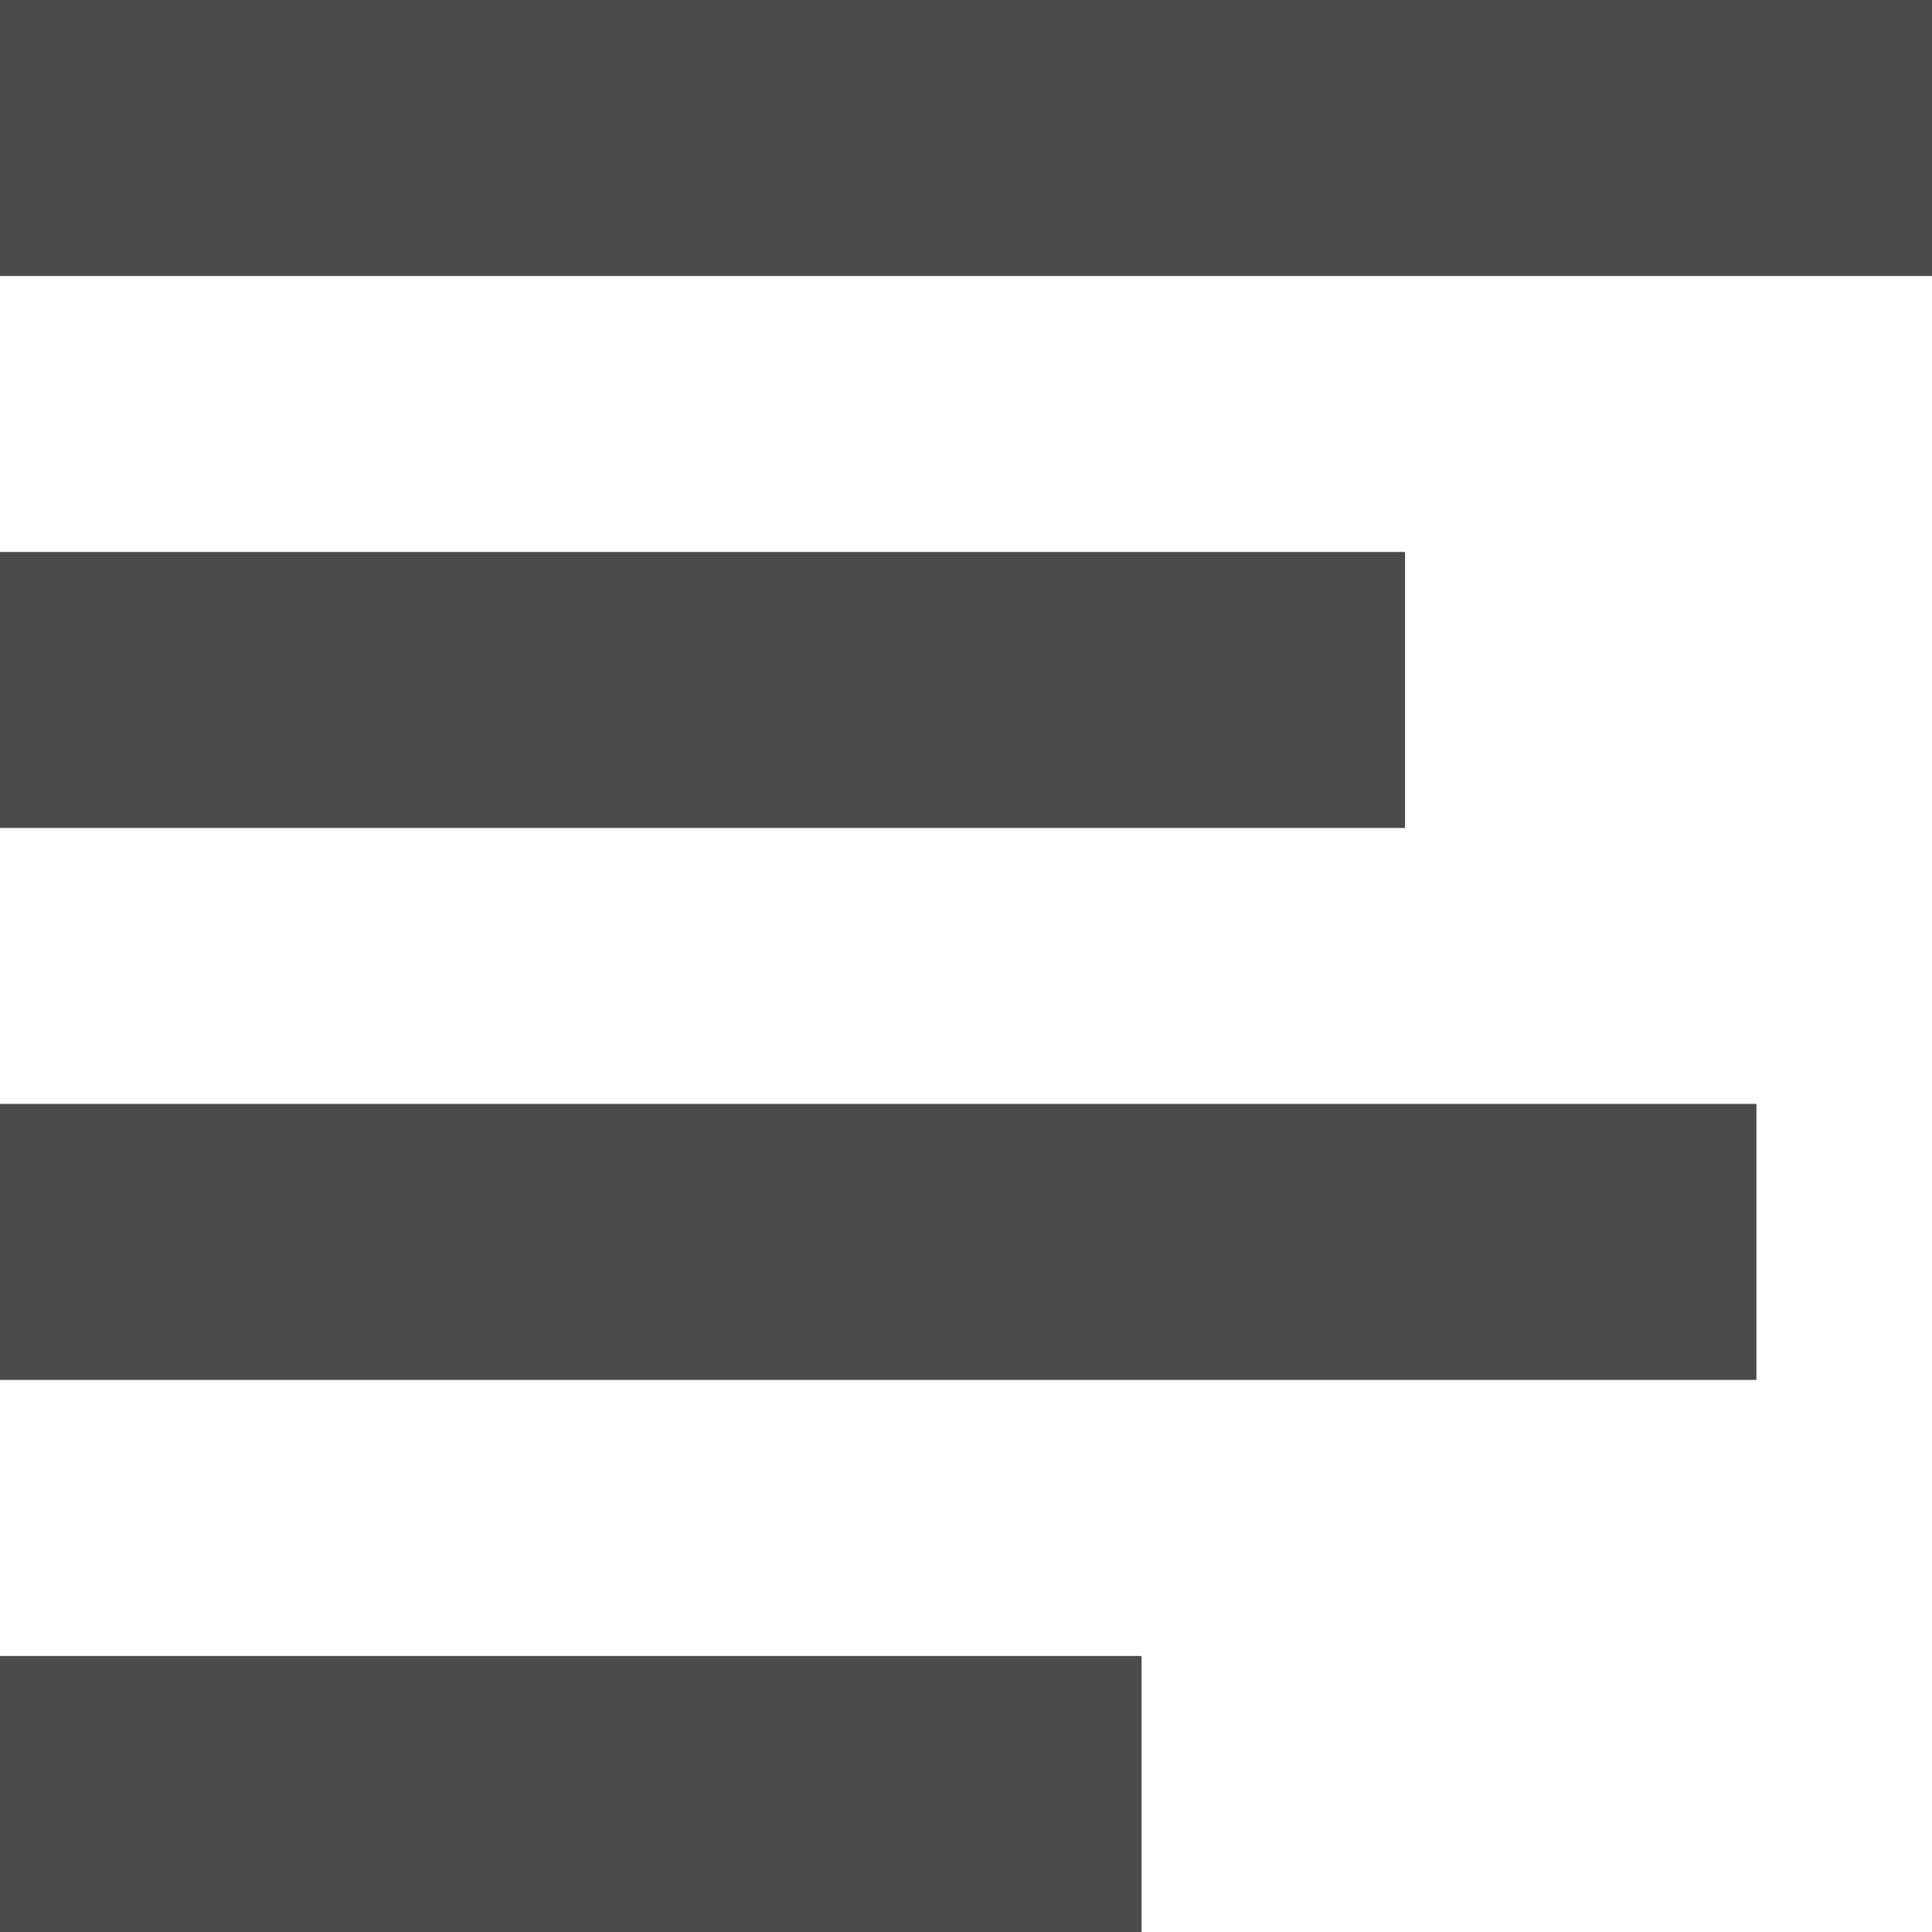 <?xml version="1.0" encoding="UTF-8" standalone="no"?>
<!-- Created with Inkscape (http://www.inkscape.org/) -->

<svg
   xmlns:dc="http://purl.org/dc/elements/1.1/"
   xmlns:cc="http://creativecommons.org/ns#"
   xmlns:rdf="http://www.w3.org/1999/02/22-rdf-syntax-ns#"
   xmlns:svg="http://www.w3.org/2000/svg"
   xmlns="http://www.w3.org/2000/svg"
   xmlns:sodipodi="http://sodipodi.sourceforge.net/DTD/sodipodi-0.dtd"
   xmlns:inkscape="http://www.inkscape.org/namespaces/inkscape"
   width="16px"
   height="16px"
   id="svg2858"
   version="1.1"
   inkscape:version="0.47 r22583"
   sodipodi:docname="icon.svg"
   inkscape:export-filename="/var/www/owncloud/apps/news/img/icon.png"
   inkscape:export-xdpi="90"
   inkscape:export-ydpi="90">
  <defs
     id="defs2860">
    <inkscape:perspective
       sodipodi:type="inkscape:persp3d"
       inkscape:vp_x="0 : 8 : 1"
       inkscape:vp_y="0 : 1000 : 0"
       inkscape:vp_z="16 : 8 : 1"
       inkscape:persp3d-origin="8 : 5.3333333 : 1"
       id="perspective2866" />
    <inkscape:perspective
       id="perspective2853"
       inkscape:persp3d-origin="0.5 : 0.33333333 : 1"
       inkscape:vp_z="1 : 0.5 : 1"
       inkscape:vp_y="0 : 1000 : 0"
       inkscape:vp_x="0 : 0.5 : 1"
       sodipodi:type="inkscape:persp3d" />
  </defs>
  <sodipodi:namedview
     id="base"
     pagecolor="#ffffff"
     bordercolor="#666666"
     borderopacity="1.0"
     inkscape:pageopacity="0.0"
     inkscape:pageshadow="2"
     inkscape:zoom="22.197802"
     inkscape:cx="8"
     inkscape:cy="8"
     inkscape:current-layer="layer1"
     showgrid="true"
     inkscape:grid-bbox="true"
     inkscape:document-units="px"
     inkscape:window-width="1280"
     inkscape:window-height="728"
     inkscape:window-x="-4"
     inkscape:window-y="-3"
     inkscape:window-maximized="1" />
  <g
     id="layer1"
     inkscape:label="Layer 1"
     inkscape:groupmode="layer">
    <path
       style="fill:#000000;fill-opacity:0.706"
       d="m 0,1.143 0,1.143 8,0 L 16,2.286 16,1.143 16,0 8,0 0,0 0,1.143 z m 0,4.571 0,1.143 5.818,0 5.818,0 0,-1.143 0,-1.143 -5.818,0 -5.818,0 0,1.143 z m 0,4.571 0,1.143 7.273,0 7.273,0 0,-1.143 0,-1.143 -7.273,0 -7.273,0 0,1.143 z M 0,14.857 0,16 l 4.727,0 4.727,0 0,-1.143 0,-1.143 -4.727,0 -4.727,0 0,1.143 z"
       id="path2820" />
  </g>
</svg>
